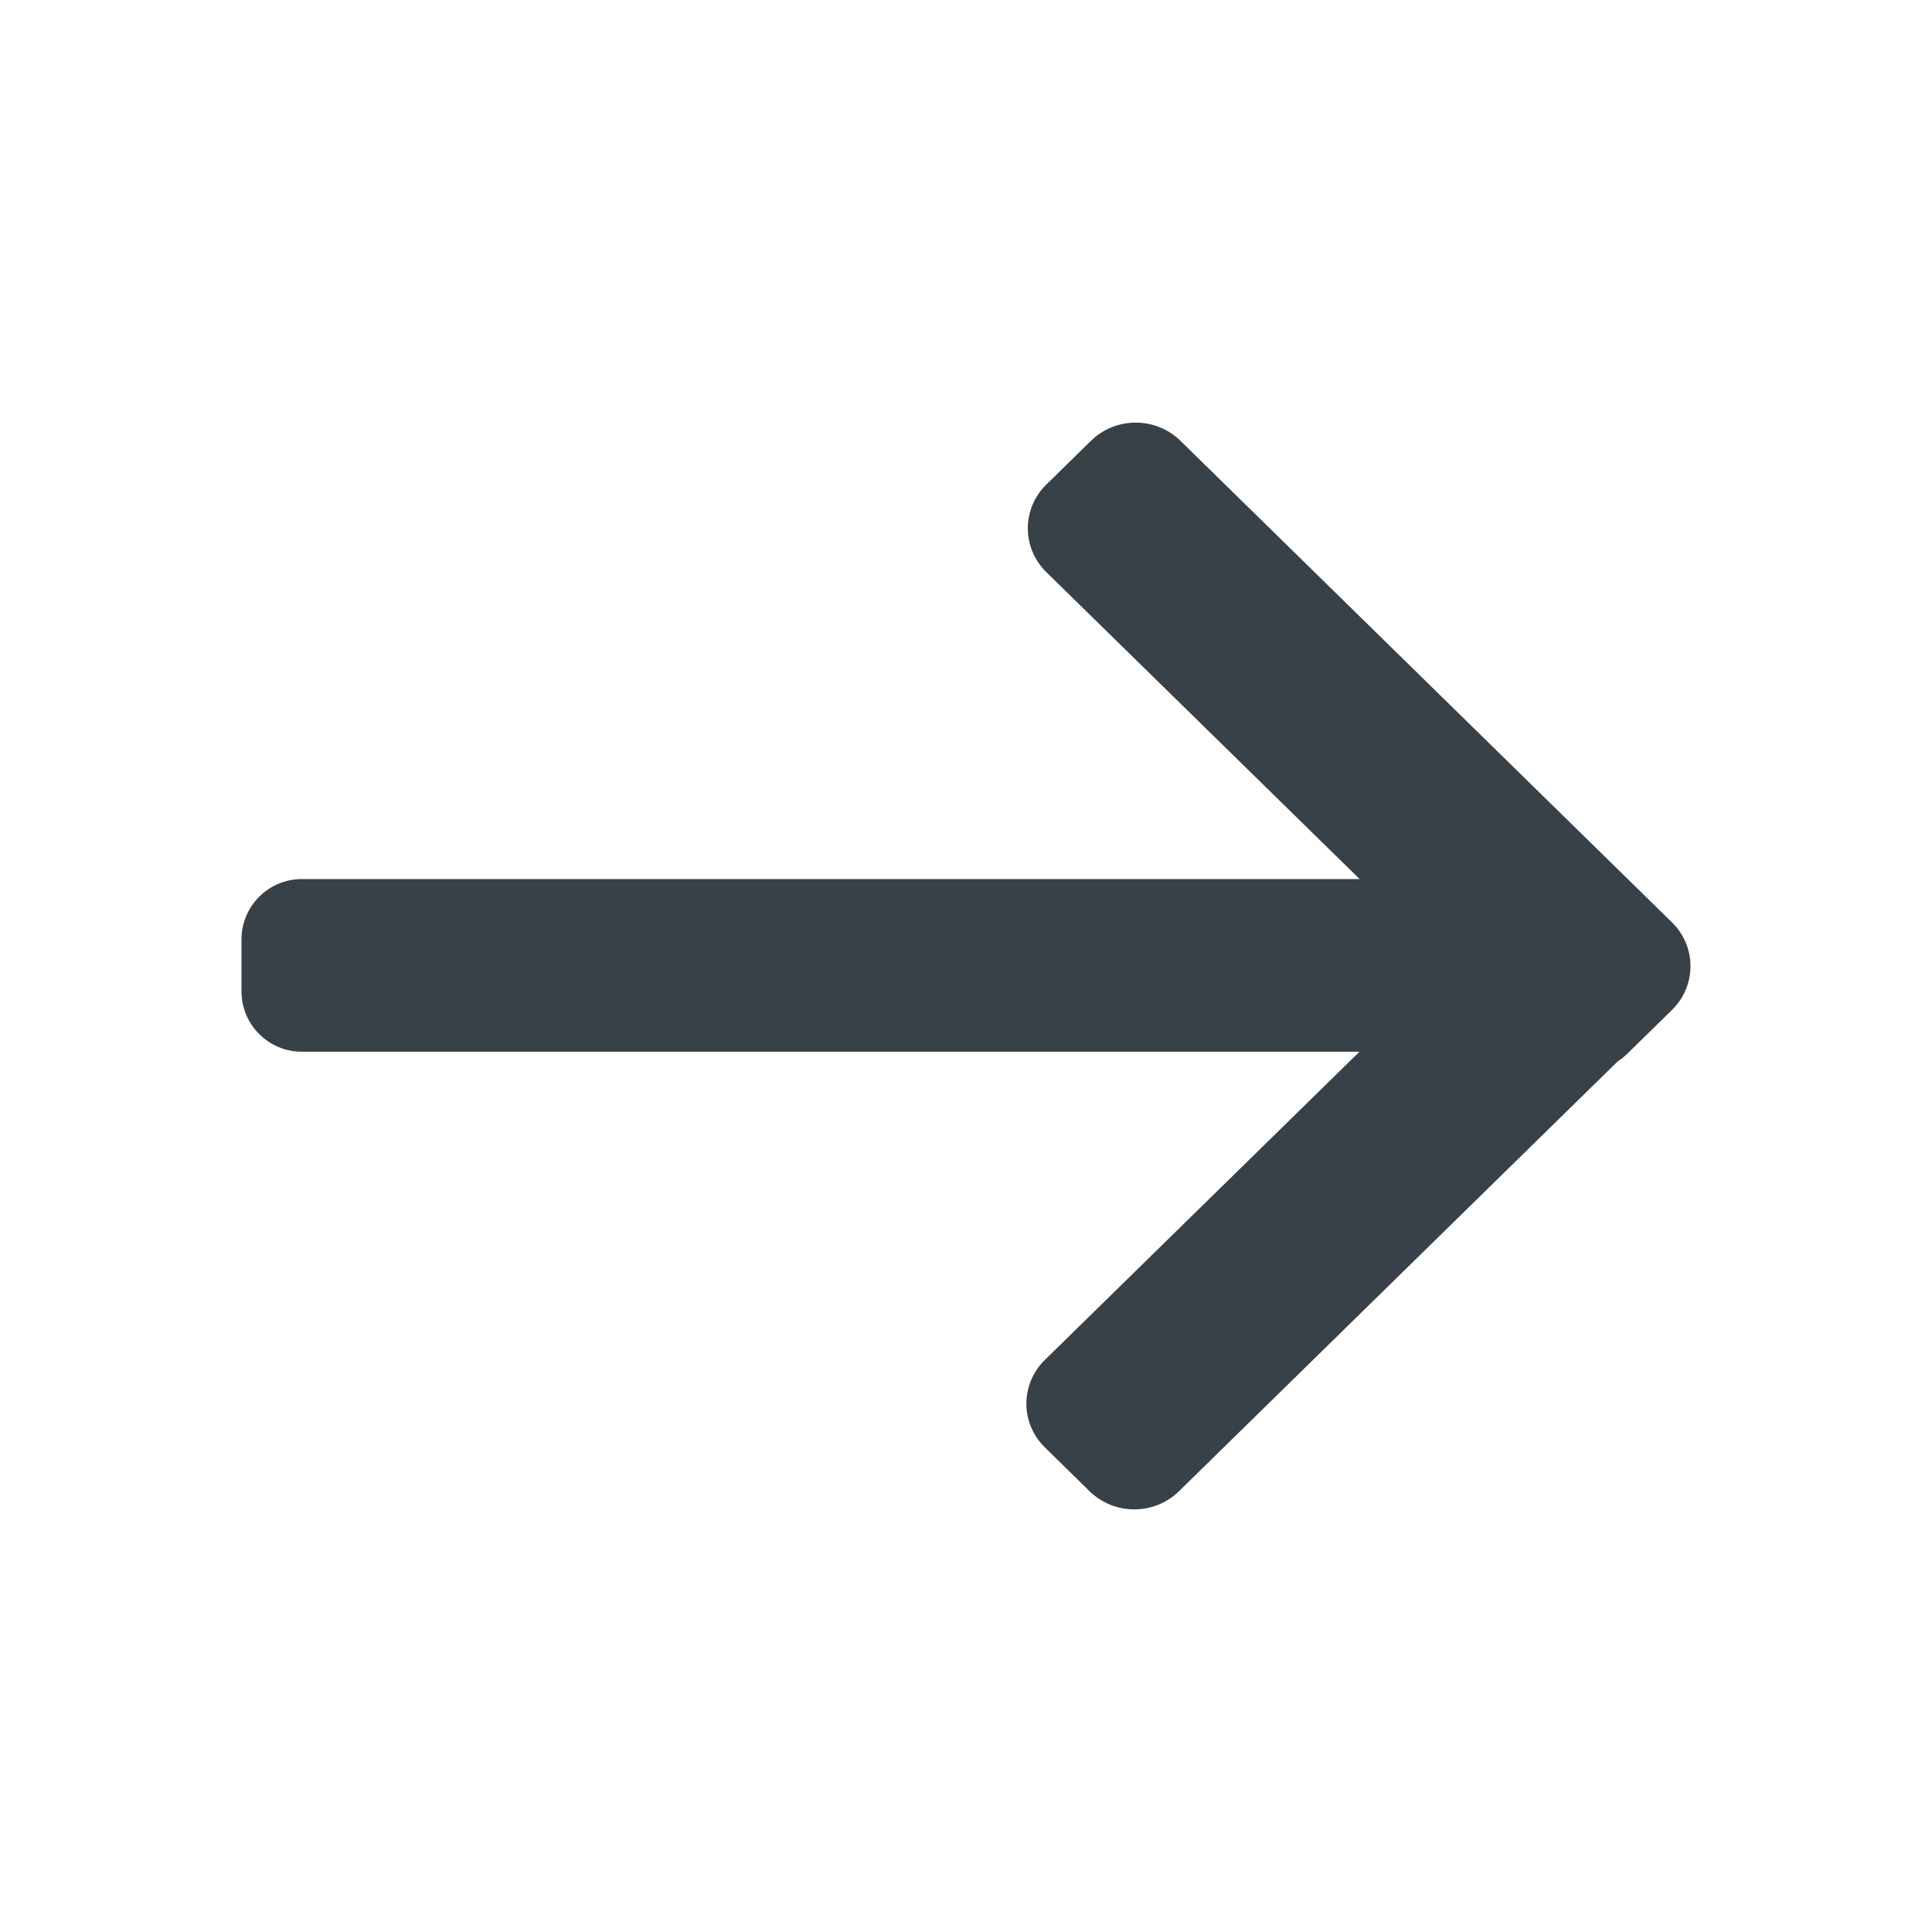 <svg xmlns="http://www.w3.org/2000/svg" xmlns:xlink="http://www.w3.org/1999/xlink" width="32" height="32" viewBox="0 0 32 32" aria-labelledby="title-47">
  <defs>
    <path id="arrow-right-a" d="M18.517,10.42 L1,10.42 C0.448,10.42 0,9.972 0,9.42 L0,8.56 C0,8.008 0.448,7.56 1,7.56 L18.52,7.56 L13.33,2.476 C12.922,2.075 12.922,1.426 13.33,1.026 L14.071,0.3 C14.479,-0.1 15.142,-0.1 15.551,0.3 L23.693,8.277 C24.102,8.678 24.102,9.327 23.693,9.728 L22.953,10.453 C22.903,10.502 22.85,10.544 22.793,10.581 L15.527,17.7 C15.118,18.1 14.456,18.1 14.047,17.7 L13.307,16.974 C12.898,16.574 12.898,15.925 13.307,15.524 L18.517,10.42 Z"/>
  </defs>
  <title id="title-47" lang="en">advance on slideout panel</title>
  <g fill="none" fill-rule="evenodd" transform="translate(4 7)">
    <use fill="#384048" xlink:href="#arrow-right-a"/>
  </g>
</svg>
